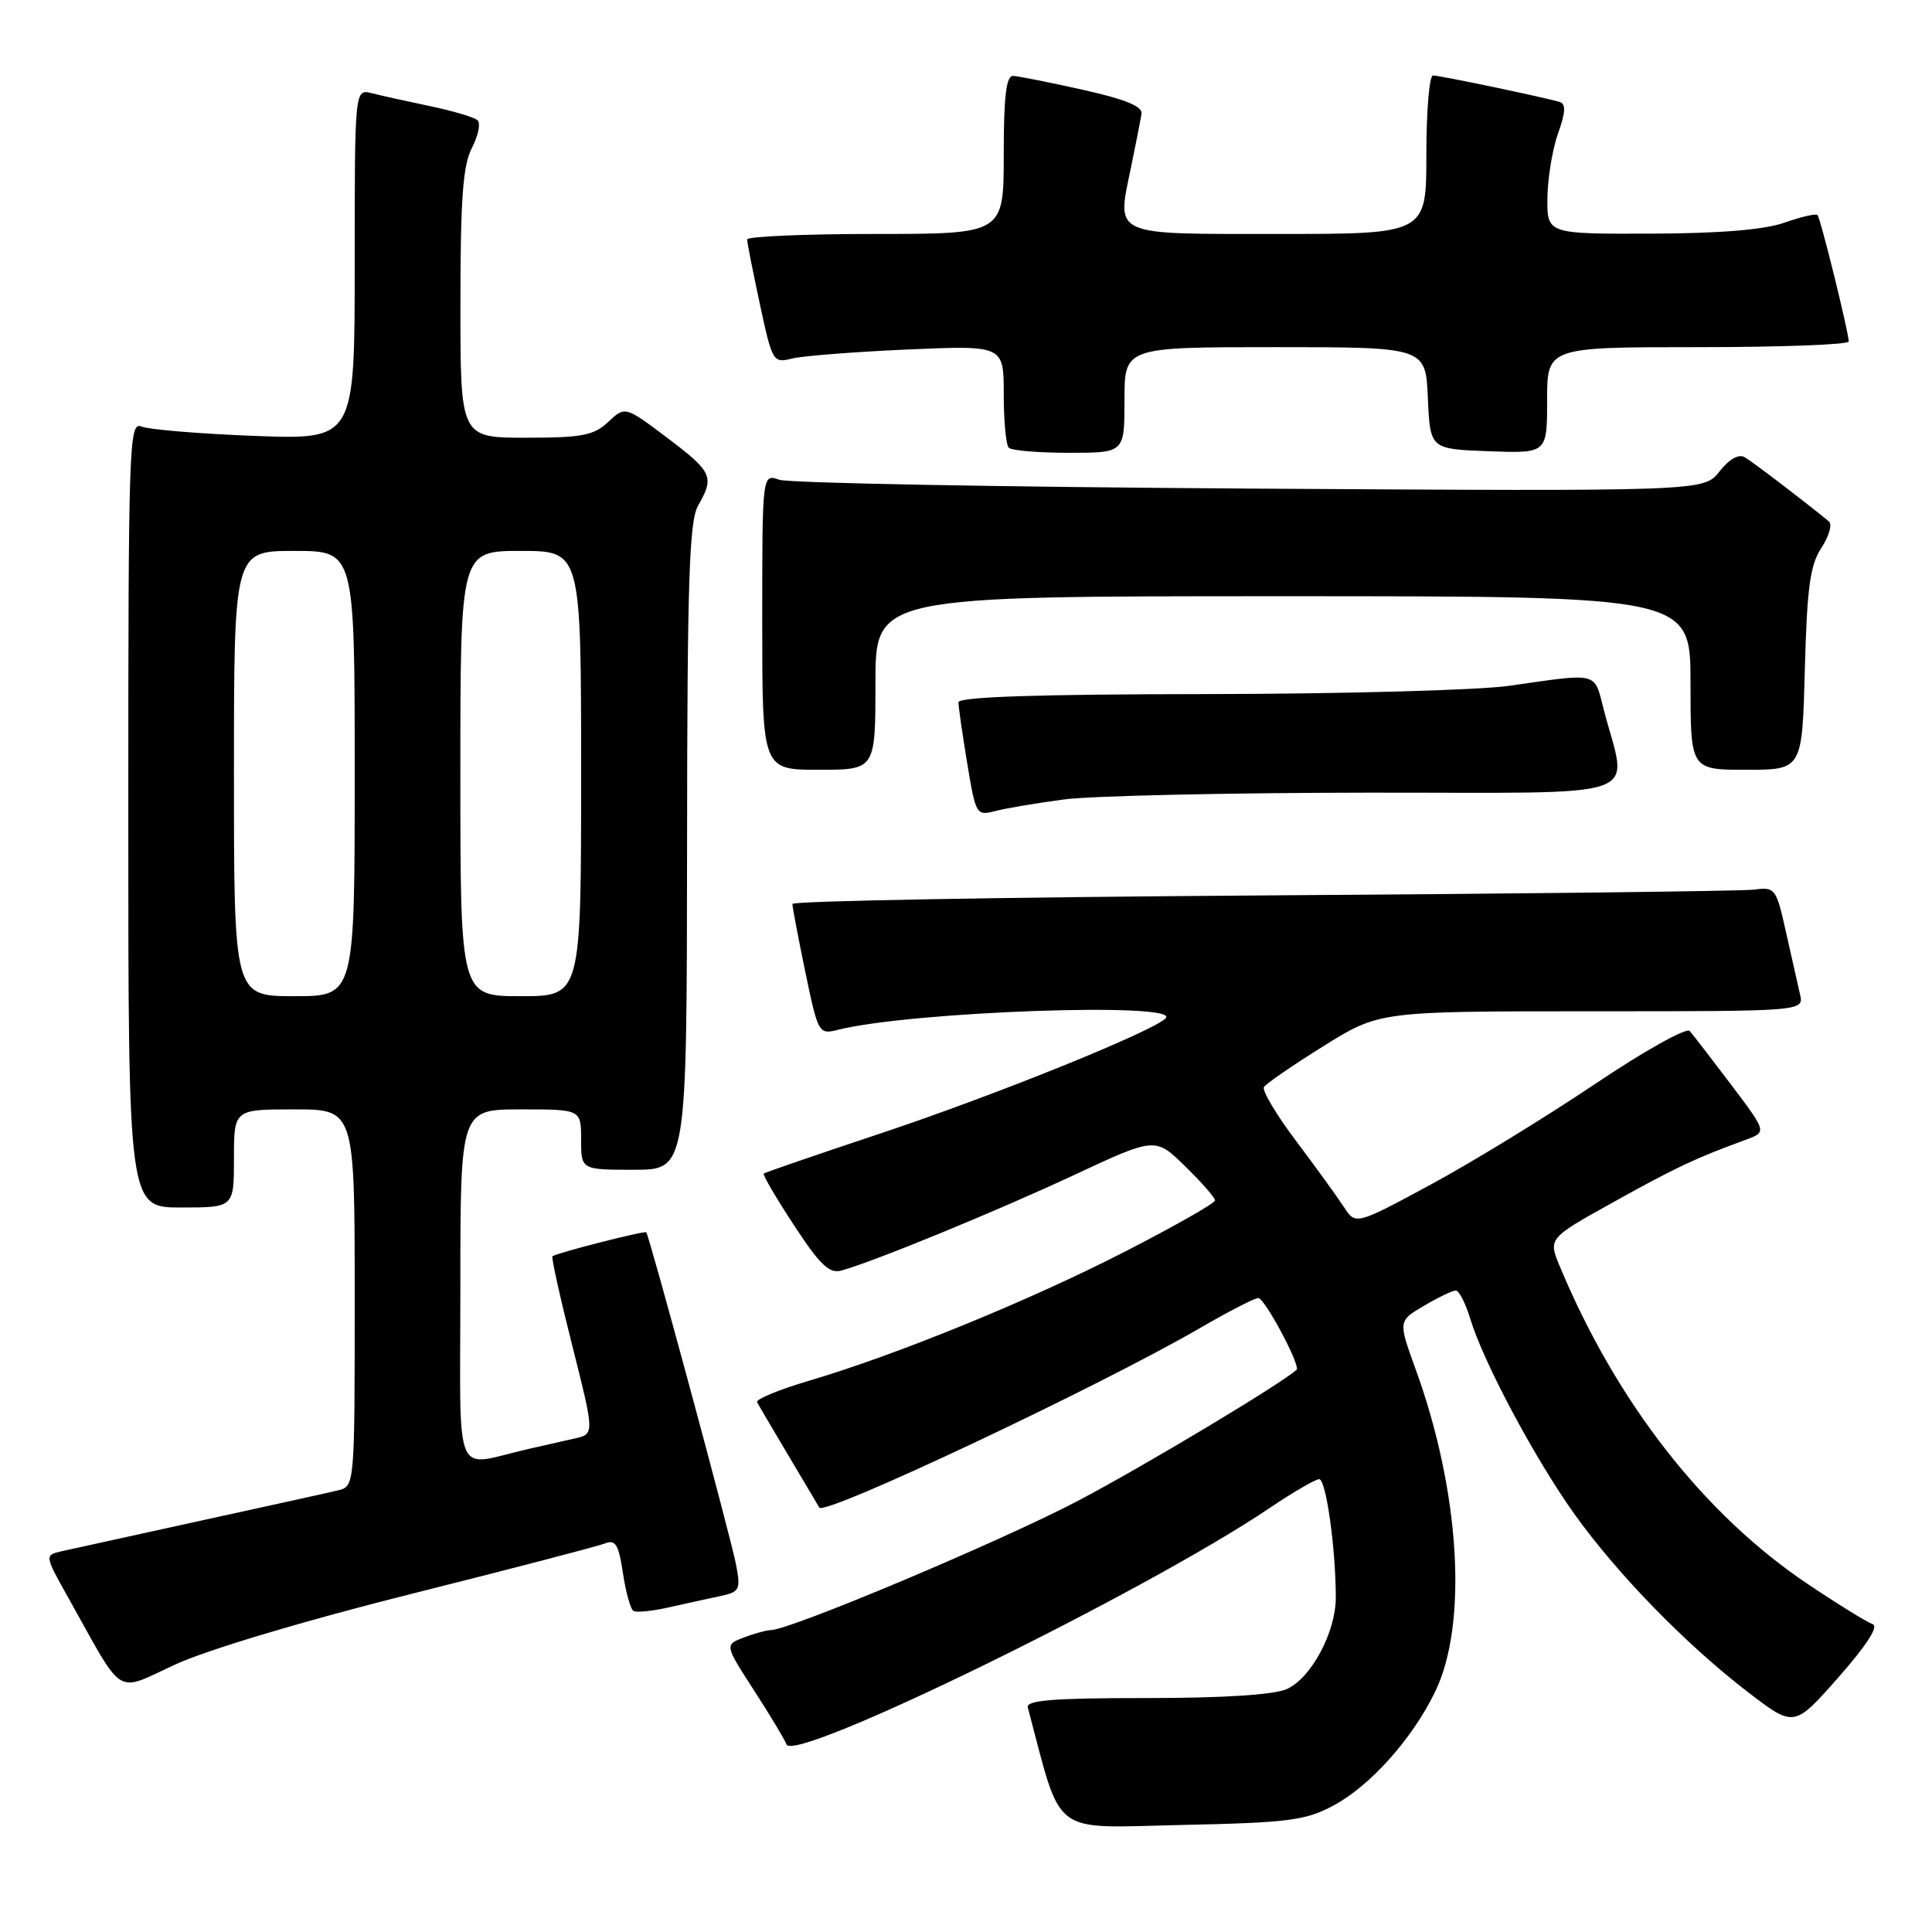 <?xml version="1.0" encoding="UTF-8" standalone="no"?>
<!DOCTYPE svg PUBLIC "-//W3C//DTD SVG 1.1//EN" "http://www.w3.org/Graphics/SVG/1.1/DTD/svg11.dtd" >
<svg xmlns="http://www.w3.org/2000/svg" xmlns:xlink="http://www.w3.org/1999/xlink" version="1.1" viewBox="0 0 256 256">
 <g >
 <path fill="currentColor"
d=" M 176.64 239.27 C 181.55 236.66 187.14 230.41 190.17 224.15 C 194.53 215.14 193.47 197.66 187.58 181.43 C 185.26 175.04 185.26 175.04 188.69 173.02 C 190.57 171.91 192.47 171.00 192.90 171.00 C 193.33 171.00 194.19 172.69 194.82 174.75 C 196.55 180.47 203.35 193.24 208.59 200.58 C 214.29 208.56 223.38 217.89 231.61 224.21 C 237.73 228.91 237.73 228.91 243.58 222.28 C 247.33 218.03 248.97 215.49 248.14 215.21 C 247.42 214.97 243.60 212.62 239.65 209.97 C 225.83 200.73 214.22 185.87 206.68 167.80 C 205.14 164.09 205.14 164.09 213.82 159.27 C 222.04 154.69 224.74 153.43 231.31 151.03 C 234.12 150.00 234.12 150.00 229.40 143.75 C 226.80 140.31 224.32 137.10 223.90 136.61 C 223.47 136.12 217.82 139.28 211.31 143.66 C 204.81 148.03 195.03 154.02 189.57 156.97 C 179.63 162.33 179.63 162.33 178.07 159.93 C 177.21 158.61 174.36 154.67 171.74 151.19 C 169.12 147.71 167.20 144.49 167.48 144.04 C 167.76 143.59 171.31 141.14 175.38 138.61 C 182.77 134.00 182.77 134.00 210.91 134.00 C 239.04 134.00 239.04 134.00 238.51 131.75 C 238.22 130.51 237.39 126.80 236.65 123.50 C 235.36 117.70 235.22 117.51 232.41 117.88 C 230.81 118.08 201.49 118.43 167.25 118.65 C 133.01 118.88 105.00 119.38 105.00 119.78 C 104.99 120.18 105.77 124.24 106.71 128.80 C 108.39 136.90 108.50 137.09 110.97 136.47 C 120.67 134.01 156.67 132.75 154.45 134.94 C 152.64 136.73 131.58 145.23 116.57 150.22 C 108.28 152.98 101.36 155.36 101.20 155.50 C 101.03 155.65 102.83 158.72 105.20 162.34 C 108.66 167.62 109.89 168.80 111.50 168.35 C 115.78 167.17 132.01 160.51 142.29 155.71 C 153.08 150.67 153.08 150.67 157.04 154.54 C 159.22 156.67 161.00 158.70 161.00 159.06 C 161.00 159.42 155.71 162.43 149.25 165.75 C 136.60 172.26 118.92 179.49 107.22 182.95 C 103.22 184.13 100.11 185.42 100.32 185.80 C 100.52 186.19 102.43 189.43 104.55 193.00 C 106.68 196.57 108.48 199.62 108.56 199.76 C 109.17 200.94 145.84 183.64 159.17 175.88 C 162.85 173.75 166.24 172.00 166.73 172.00 C 167.58 172.00 172.38 180.99 171.80 181.51 C 169.59 183.47 151.56 194.28 142.83 198.87 C 132.69 204.20 104.66 216.00 102.12 216.00 C 101.58 216.00 99.98 216.44 98.57 216.97 C 96.01 217.95 96.01 217.95 99.94 224.03 C 102.10 227.37 104.02 230.57 104.21 231.13 C 105.09 233.77 151.67 211.00 168.20 199.84 C 171.33 197.73 174.30 196.00 174.80 196.00 C 175.71 196.00 177.00 205.21 177.00 211.69 C 177.00 216.26 173.76 222.33 170.53 223.80 C 168.84 224.57 162.19 225.00 151.88 225.00 C 139.55 225.00 135.93 225.29 136.19 226.25 C 140.79 243.56 139.01 242.20 156.49 241.82 C 170.68 241.52 172.97 241.23 176.64 239.27 Z  M 54.50 211.20 C 67.70 207.89 79.25 204.88 80.18 204.51 C 81.55 203.96 81.98 204.67 82.54 208.43 C 82.92 210.96 83.54 213.22 83.93 213.45 C 84.31 213.69 86.39 213.49 88.56 213.00 C 90.73 212.51 93.78 211.84 95.35 211.51 C 98.01 210.95 98.16 210.67 97.54 207.36 C 96.87 203.81 86.03 163.70 85.63 163.29 C 85.38 163.05 73.64 166.05 73.20 166.47 C 73.04 166.63 74.23 171.99 75.85 178.39 C 78.78 190.02 78.78 190.02 76.14 190.61 C 74.69 190.93 71.92 191.56 70.00 192.00 C 59.90 194.31 61.00 196.94 61.00 170.52 C 61.00 147.00 61.00 147.00 69.00 147.00 C 77.00 147.00 77.00 147.00 77.00 151.00 C 77.00 155.00 77.00 155.00 84.00 155.00 C 91.00 155.00 91.00 155.00 91.04 112.25 C 91.06 77.07 91.32 69.06 92.50 67.00 C 94.69 63.17 94.41 62.55 88.42 58.02 C 82.83 53.81 82.83 53.81 80.60 55.90 C 78.69 57.70 77.13 58.00 69.69 58.00 C 61.00 58.00 61.00 58.00 61.01 40.25 C 61.01 26.31 61.34 21.87 62.54 19.58 C 63.37 17.97 63.71 16.33 63.28 15.94 C 62.85 15.54 60.03 14.70 57.02 14.07 C 54.00 13.44 50.51 12.67 49.27 12.35 C 47.00 11.78 47.00 11.78 47.00 35.02 C 47.00 58.26 47.00 58.26 33.75 57.76 C 26.46 57.48 19.71 56.92 18.75 56.52 C 17.10 55.83 17.00 58.65 17.00 107.89 C 17.00 160.00 17.00 160.00 24.00 160.00 C 31.00 160.00 31.00 160.00 31.00 153.50 C 31.00 147.00 31.00 147.00 39.00 147.00 C 47.00 147.00 47.00 147.00 47.00 171.98 C 47.00 196.96 47.00 196.96 44.75 197.49 C 43.51 197.79 35.30 199.60 26.50 201.52 C 17.70 203.45 9.46 205.26 8.20 205.54 C 5.89 206.07 5.89 206.07 9.09 211.78 C 16.59 225.18 15.12 224.27 23.28 220.53 C 27.50 218.59 40.48 214.71 54.50 211.20 Z  M 141.00 105.93 C 144.57 105.45 162.68 105.05 181.22 105.03 C 219.14 105.00 215.65 106.23 212.50 94.00 C 211.20 88.97 211.96 89.16 200.00 90.87 C 195.88 91.46 177.76 91.95 159.75 91.97 C 137.42 91.99 127.00 92.34 127.00 93.06 C 127.00 93.64 127.52 97.27 128.16 101.13 C 129.29 107.99 129.37 108.12 131.91 107.46 C 133.33 107.09 137.43 106.40 141.00 105.93 Z  M 116.00 90.50 C 116.00 79.00 116.00 79.00 170.00 79.00 C 224.00 79.00 224.00 79.00 224.00 90.50 C 224.00 102.00 224.00 102.00 231.40 102.00 C 238.80 102.00 238.80 102.00 239.15 88.70 C 239.44 77.87 239.84 74.89 241.34 72.60 C 242.36 71.05 242.81 69.47 242.34 69.09 C 239.22 66.52 232.28 61.23 231.21 60.60 C 230.39 60.11 229.16 60.80 227.84 62.47 C 225.77 65.11 225.77 65.11 165.63 64.74 C 132.56 64.53 104.49 64.01 103.25 63.57 C 101.00 62.77 101.00 62.77 101.00 82.38 C 101.00 102.00 101.00 102.00 108.50 102.00 C 116.00 102.00 116.00 102.00 116.00 90.50 Z  M 149.00 53.00 C 149.00 46.00 149.00 46.00 168.95 46.00 C 188.91 46.00 188.91 46.00 189.20 52.75 C 189.50 59.50 189.50 59.50 197.25 59.79 C 205.00 60.08 205.00 60.08 205.00 53.04 C 205.00 46.00 205.00 46.00 225.00 46.00 C 236.00 46.00 244.98 45.66 244.97 45.25 C 244.90 43.77 241.22 28.89 240.83 28.50 C 240.61 28.27 238.64 28.73 236.46 29.50 C 233.81 30.44 227.95 30.93 218.75 30.96 C 205.00 31.00 205.00 31.00 205.04 26.25 C 205.07 23.64 205.70 19.78 206.45 17.68 C 207.45 14.87 207.51 13.77 206.66 13.51 C 204.64 12.90 190.79 10.00 189.88 10.00 C 189.39 10.00 189.00 14.72 189.00 20.50 C 189.00 31.00 189.00 31.00 169.47 31.00 C 147.11 31.00 147.96 31.39 149.87 22.14 C 150.51 19.04 151.13 15.87 151.26 15.10 C 151.43 14.10 149.15 13.17 143.50 11.90 C 139.10 10.92 134.94 10.09 134.25 10.06 C 133.33 10.01 133.00 12.74 133.00 20.50 C 133.00 31.00 133.00 31.00 116.00 31.00 C 106.65 31.00 99.00 31.33 99.00 31.73 C 99.00 32.13 99.76 35.99 100.69 40.31 C 102.33 47.95 102.44 48.14 104.94 47.51 C 106.35 47.16 113.24 46.62 120.25 46.31 C 133.00 45.76 133.00 45.76 133.00 52.22 C 133.00 55.76 133.30 58.97 133.67 59.33 C 134.03 59.70 137.63 60.00 141.67 60.00 C 149.00 60.00 149.00 60.00 149.00 53.00 Z  M 31.00 102.50 C 31.00 73.00 31.00 73.00 39.00 73.00 C 47.00 73.00 47.00 73.00 47.00 102.50 C 47.00 132.00 47.00 132.00 39.00 132.00 C 31.00 132.00 31.00 132.00 31.00 102.50 Z  M 61.00 102.50 C 61.00 73.00 61.00 73.00 69.00 73.00 C 77.00 73.00 77.00 73.00 77.00 102.50 C 77.00 132.00 77.00 132.00 69.00 132.00 C 61.00 132.00 61.00 132.00 61.00 102.50 Z "/>
</g>
</svg>